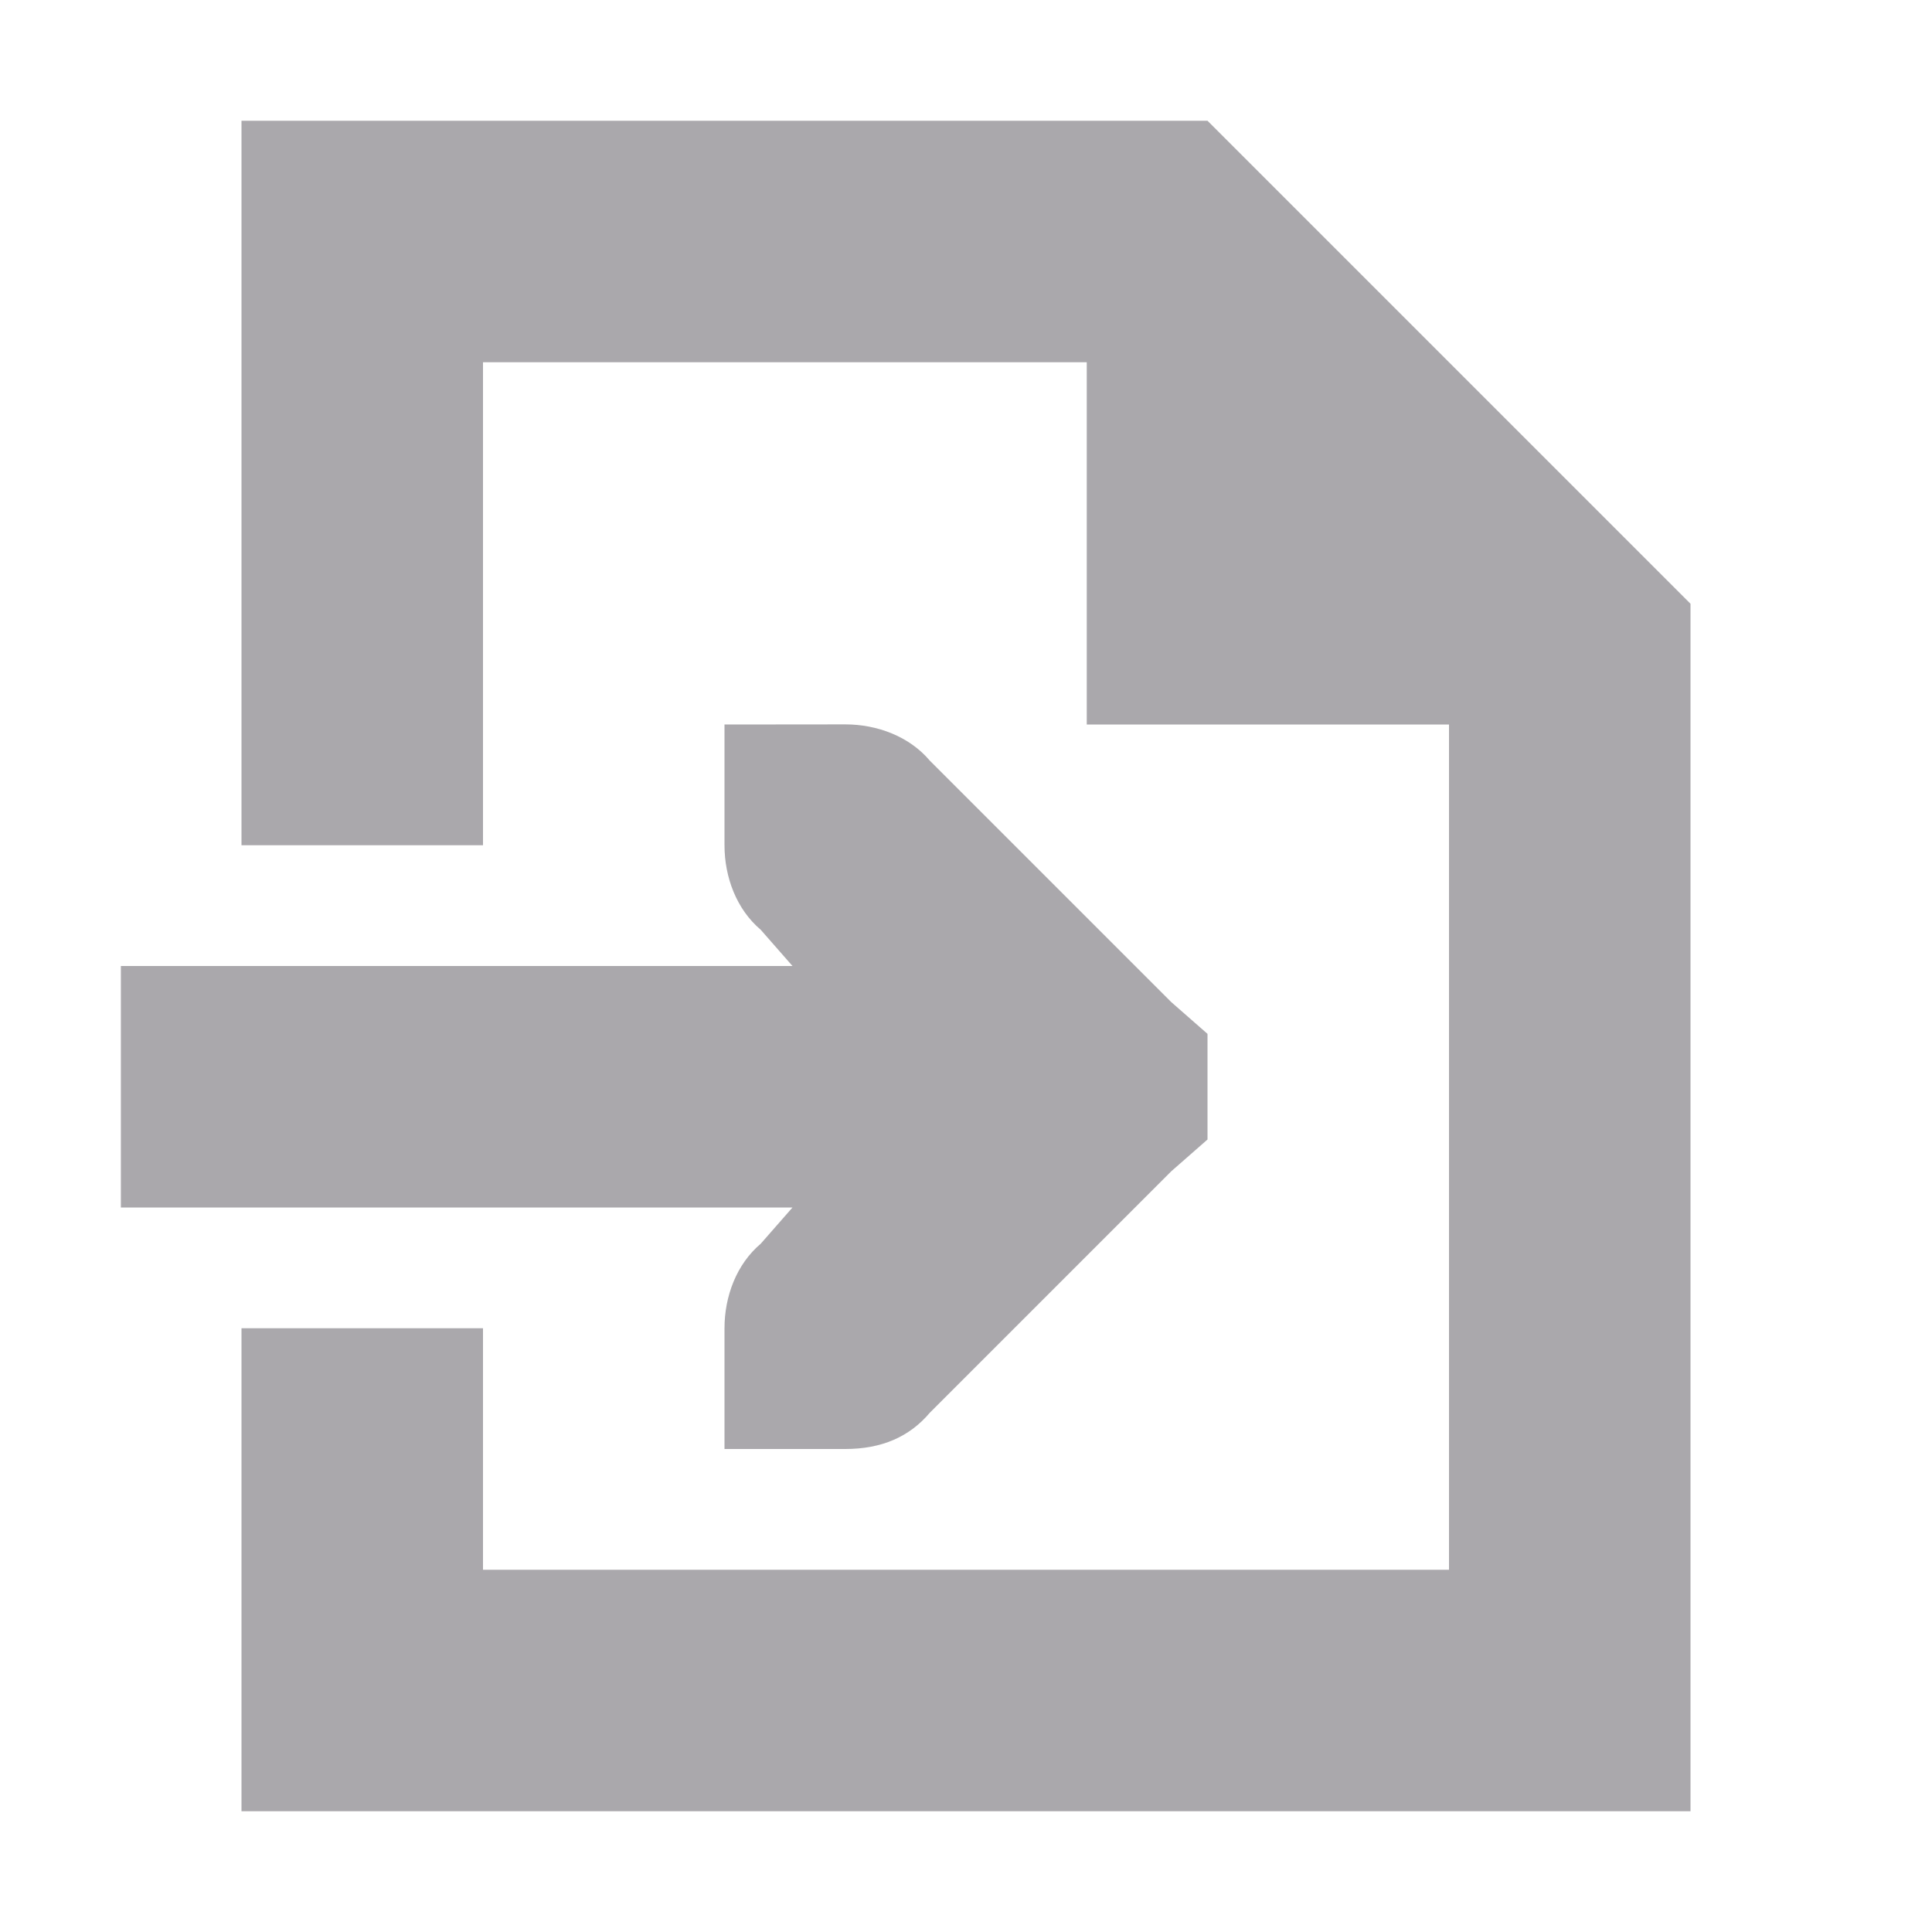 <svg viewBox="0 0 16 16" xmlns="http://www.w3.org/2000/svg"><path d="m2 1v6h2v-4h5v3h3v7h-8v-2h-2v4h12v-10l-4-4zm4 5v1c0 .265.1.531.3.7l.263.3h-5.562v2h5.562l-.263.3c-.2.169-.3.435-.3.7v1h1c.3 0 .531-.1.7-.3l2-2 .3-.263v-.875l-.3-.263-2-2c-.169-.2-.435-.3-.7-.3z" fill="#aaa8ac"/></svg>